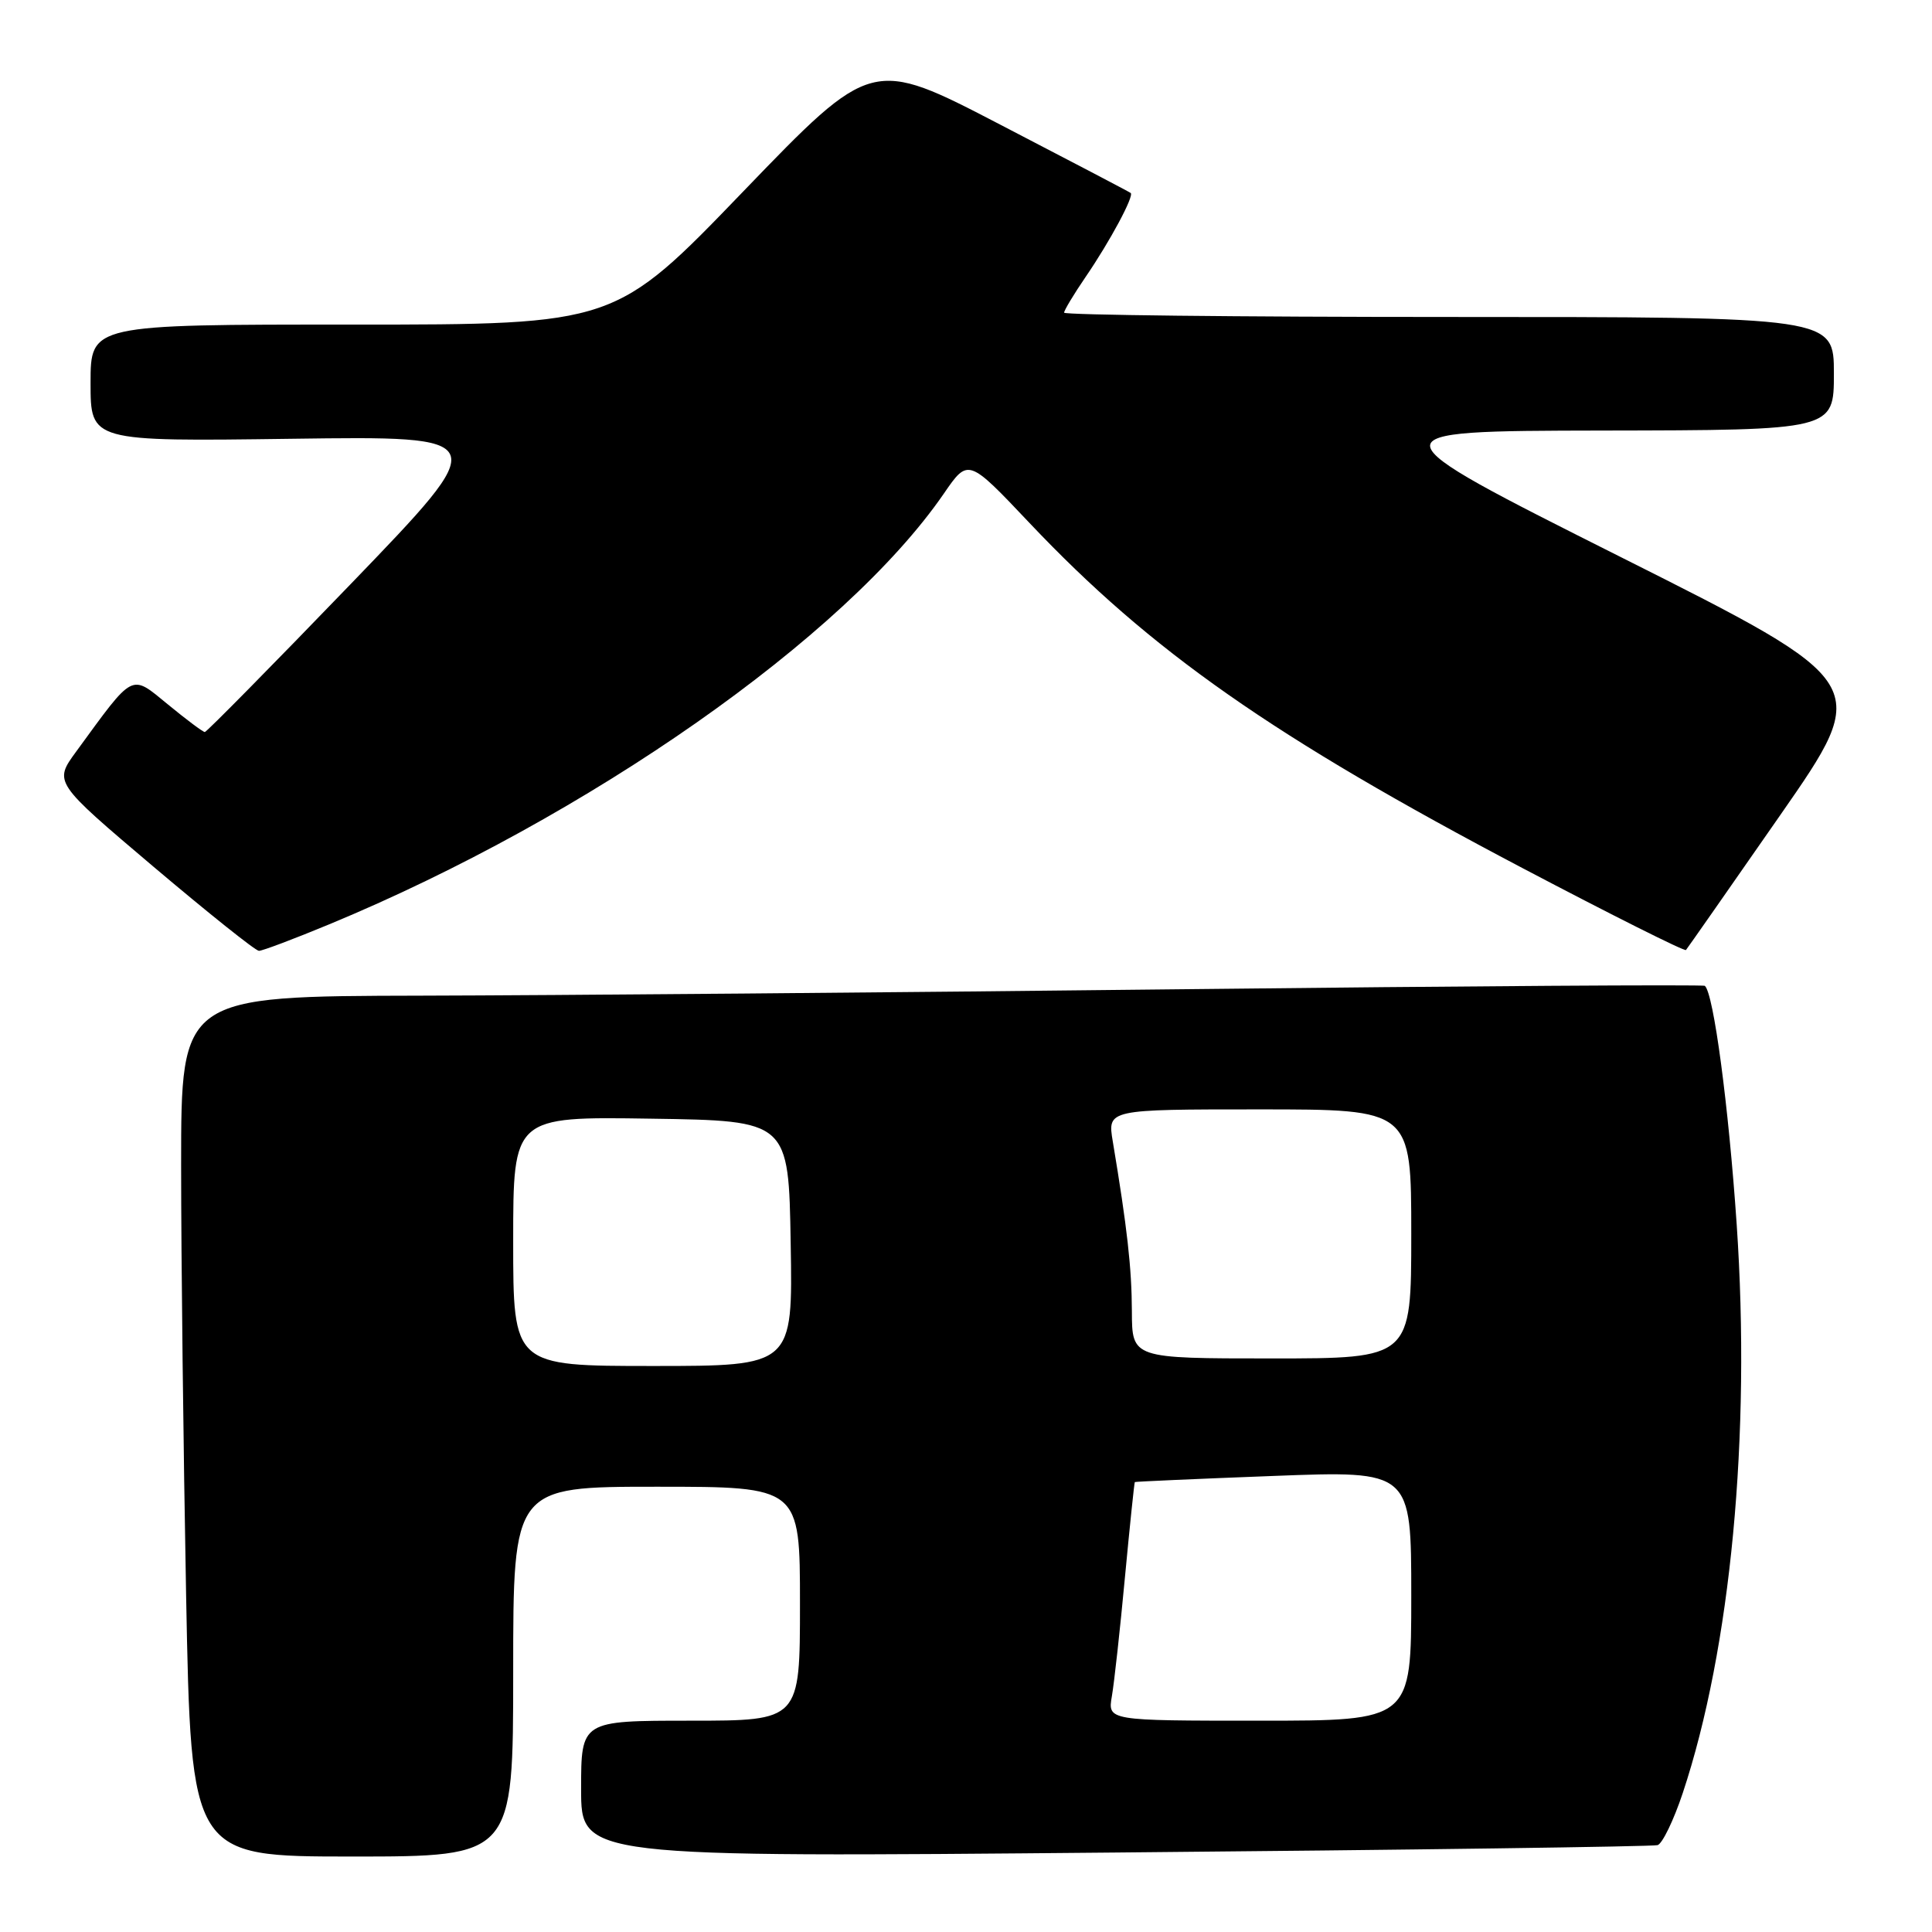 <?xml version="1.0" encoding="UTF-8" standalone="no"?>
<!DOCTYPE svg PUBLIC "-//W3C//DTD SVG 1.1//EN" "http://www.w3.org/Graphics/SVG/1.1/DTD/svg11.dtd" >
<svg xmlns="http://www.w3.org/2000/svg" xmlns:xlink="http://www.w3.org/1999/xlink" version="1.1" viewBox="0 0 256 256">
 <g >
 <path fill="currentColor"
d=" M 68.00 221.50 C 68.00 197.00 68.00 197.00 87.00 197.00 C 106.00 197.00 106.00 197.00 106.00 212.50 C 106.00 228.00 106.00 228.00 91.50 228.00 C 77.00 228.00 77.00 228.00 77.00 237.06 C 77.00 246.11 77.00 246.11 147.75 245.47 C 186.66 245.13 219.02 244.68 219.64 244.49 C 220.27 244.30 221.77 241.20 222.97 237.60 C 229.34 218.46 232.02 190.17 230.12 162.24 C 229.05 146.53 227.06 131.61 225.90 130.63 C 225.68 130.45 194.45 130.65 156.50 131.08 C 118.55 131.51 73.21 131.89 55.75 131.93 C 24.00 132.00 24.00 132.00 24.00 154.34 C 24.00 166.62 24.30 192.27 24.66 211.34 C 25.32 246.00 25.32 246.00 46.66 246.00 C 68.00 246.00 68.00 246.00 68.00 221.50 Z  M 43.62 122.48 C 77.93 108.27 111.99 84.41 125.06 65.41 C 128.29 60.71 128.29 60.71 136.40 69.28 C 152.49 86.29 168.70 97.64 201.82 115.07 C 213.51 121.22 223.22 126.09 223.40 125.88 C 223.58 125.67 229.20 117.63 235.89 108.01 C 248.05 90.53 248.05 90.53 214.77 73.82 C 181.50 57.11 181.50 57.11 212.25 57.05 C 243.00 57.00 243.00 57.00 243.00 49.50 C 243.00 42.00 243.00 42.00 192.00 42.00 C 163.95 42.00 141.00 41.74 141.00 41.43 C 141.00 41.12 142.29 38.98 143.86 36.68 C 147.07 31.99 150.32 25.94 149.82 25.57 C 149.65 25.43 141.86 21.35 132.51 16.50 C 115.53 7.68 115.53 7.68 98.51 25.34 C 81.50 43.01 81.50 43.01 46.75 43.01 C 12.00 43.00 12.00 43.00 12.00 50.75 C 12.00 58.50 12.00 58.50 38.68 58.14 C 65.37 57.78 65.37 57.78 46.47 77.39 C 36.07 88.18 27.37 97.00 27.14 97.00 C 26.90 97.00 24.70 95.36 22.26 93.35 C 17.27 89.27 17.84 88.98 10.10 99.58 C 7.12 103.65 7.12 103.65 20.31 114.82 C 27.57 120.96 33.86 125.99 34.31 125.99 C 34.75 126.00 38.94 124.42 43.62 122.48 Z  M 147.33 224.75 C 147.64 222.96 148.42 215.88 149.06 209.00 C 149.71 202.12 150.30 196.45 150.37 196.38 C 150.44 196.32 158.71 195.95 168.75 195.57 C 187.00 194.87 187.00 194.87 187.00 211.44 C 187.00 228.00 187.00 228.00 166.89 228.00 C 146.77 228.00 146.77 228.00 147.33 224.75 Z  M 68.00 164.48 C 68.00 147.95 68.00 147.95 86.25 148.23 C 104.50 148.50 104.50 148.50 104.77 164.75 C 105.05 181.00 105.05 181.00 86.52 181.00 C 68.00 181.00 68.00 181.00 68.00 164.48 Z  M 149.98 173.75 C 149.96 168.02 149.36 162.69 147.45 151.25 C 146.74 147.00 146.74 147.00 166.87 147.00 C 187.00 147.00 187.00 147.00 187.00 163.50 C 187.00 180.00 187.00 180.00 168.50 180.00 C 150.00 180.00 150.00 180.00 149.98 173.75 Z "/>
</g>
</svg>